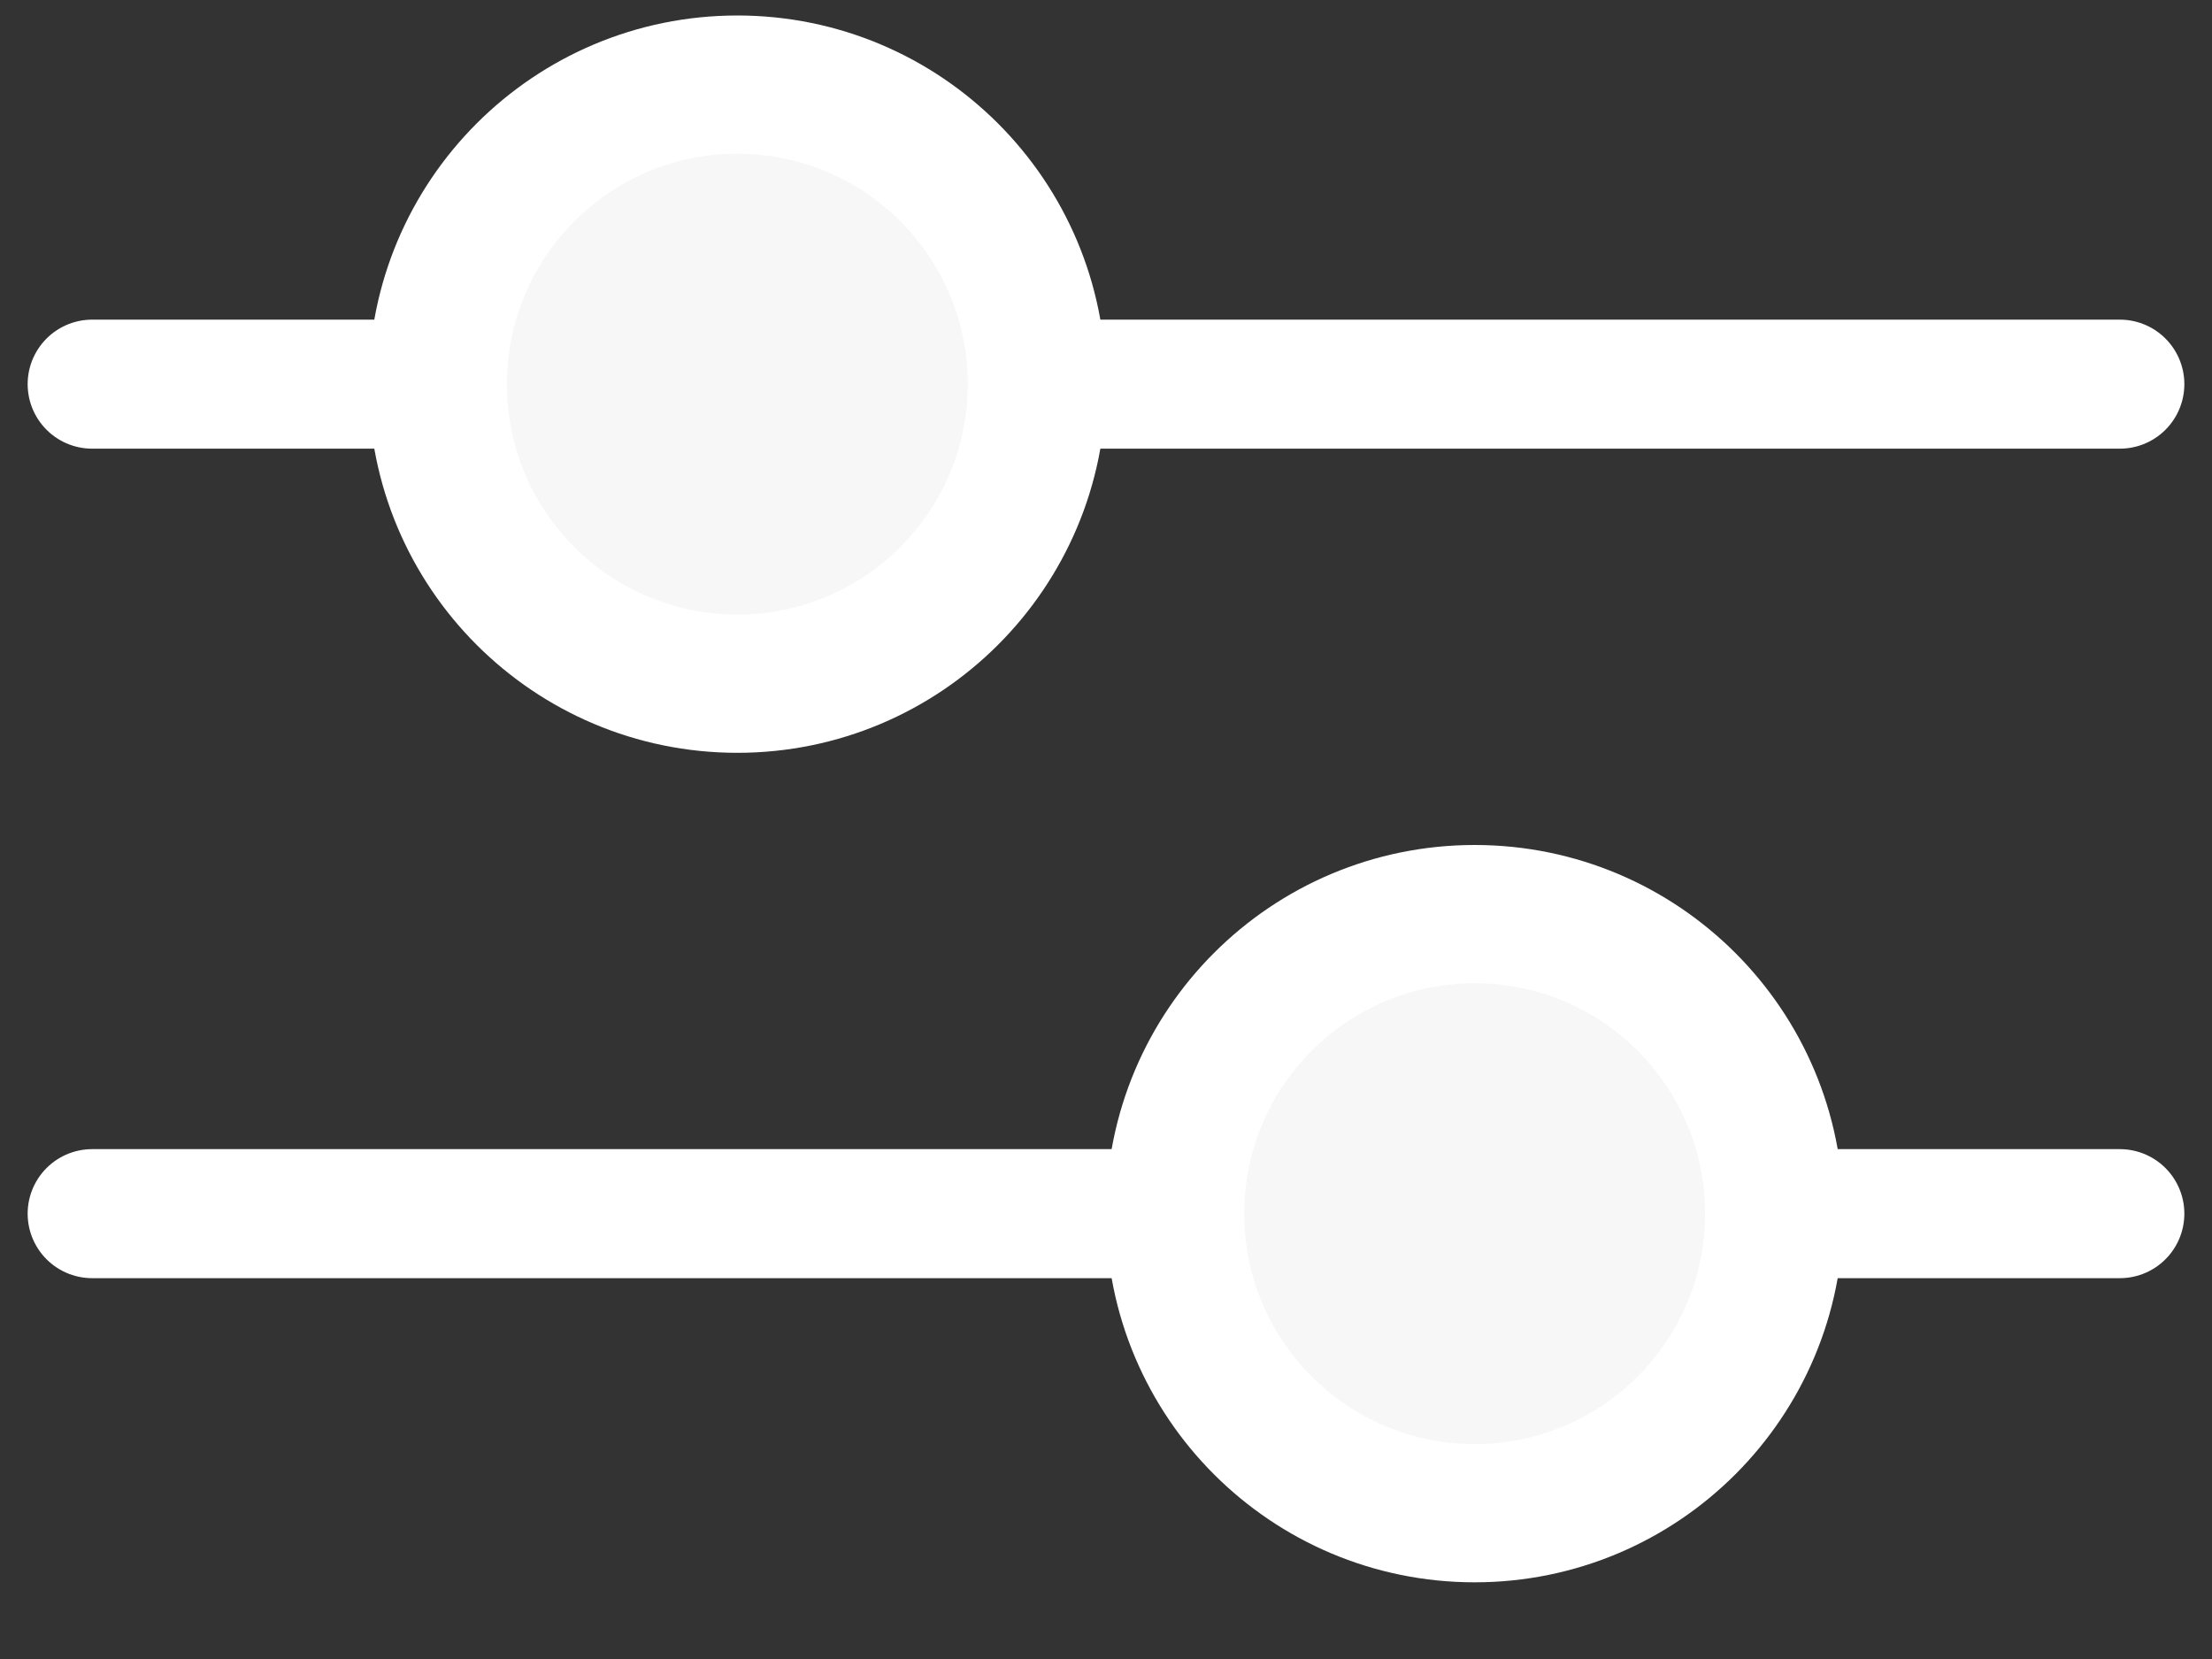 <svg width="24" height="18" viewBox="0 0 24 18" fill="none" xmlns="http://www.w3.org/2000/svg">
<rect x="0" y="0" width="24" height="18" fill="#333333" stroke="none"/>
<path d="M1 4.168L23 4.168" stroke="white" stroke-width="1.4" stroke-linecap="round"/>
<circle cx="8" cy="4.168" r="3.25" fill="#F8F7F7" stroke="white" stroke-width="1.5"/>
<path d="M1 13.168L23 13.168" stroke="white" stroke-width="1.4" stroke-linecap="round"/>
<circle cx="16" cy="13.168" r="3.25" fill="#F8F7F7" stroke="white" stroke-width="1.5"/>
</svg>

